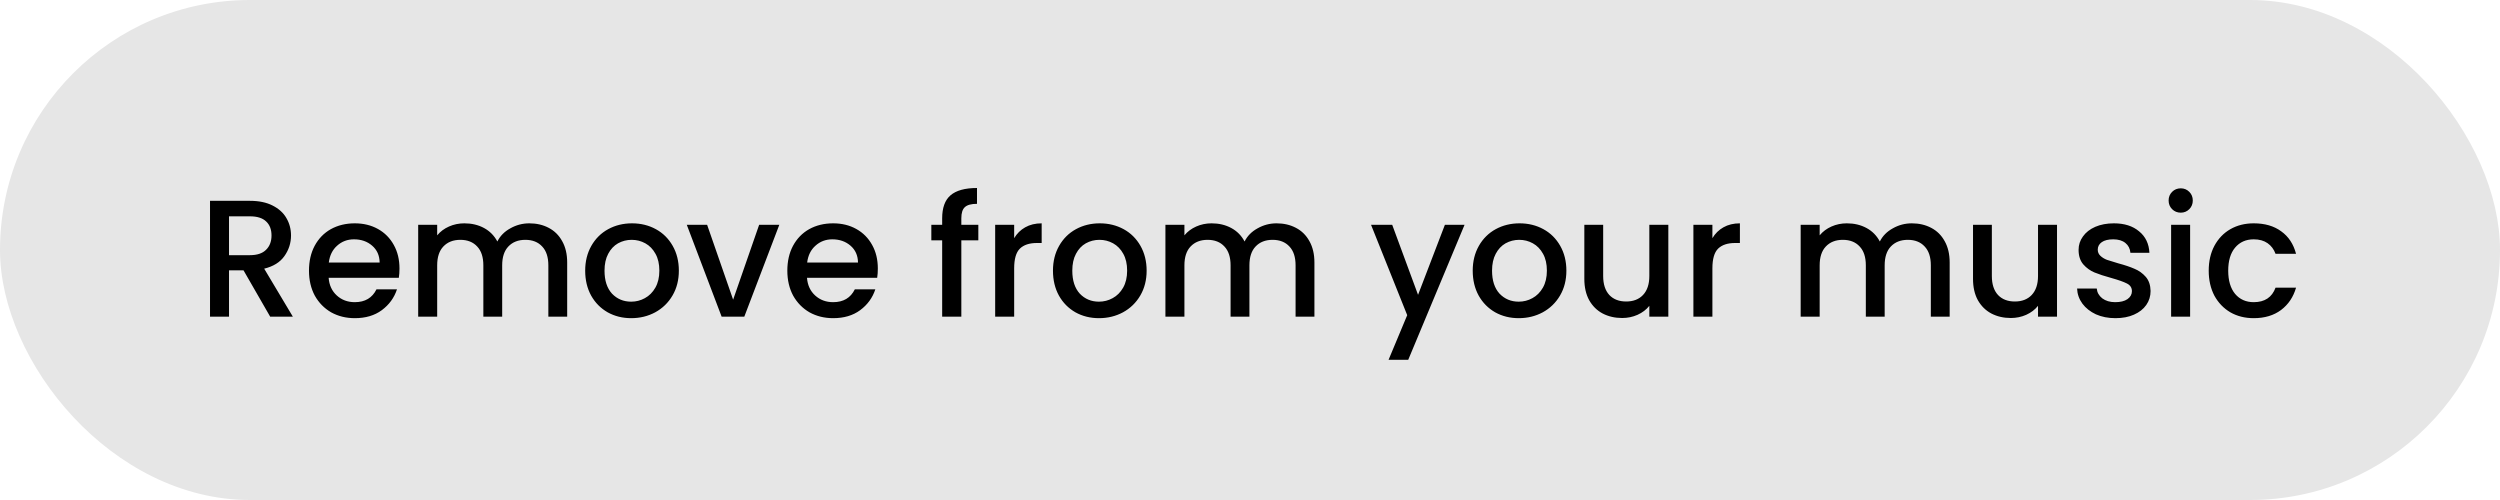 <svg width="150" height="30" viewBox="0 0 150 30" fill="none" xmlns="http://www.w3.org/2000/svg">
<rect width="150" height="30" rx="15" fill="black" fill-opacity="0.1"/>
<path d="M16.211 19L14.611 16.22H13.741V19H12.601V12.05H15.001C15.534 12.05 15.984 12.143 16.351 12.33C16.724 12.517 17.001 12.767 17.181 13.08C17.367 13.393 17.461 13.743 17.461 14.13C17.461 14.583 17.327 14.997 17.061 15.37C16.801 15.737 16.397 15.987 15.851 16.12L17.571 19H16.211ZM13.741 15.31H15.001C15.427 15.31 15.747 15.203 15.961 14.99C16.181 14.777 16.291 14.49 16.291 14.13C16.291 13.77 16.184 13.49 15.971 13.29C15.757 13.083 15.434 12.98 15.001 12.98H13.741V15.31ZM23.969 16.11C23.969 16.317 23.956 16.503 23.929 16.67H19.719C19.752 17.11 19.916 17.463 20.209 17.73C20.502 17.997 20.862 18.13 21.289 18.13C21.902 18.13 22.336 17.873 22.589 17.36H23.819C23.652 17.867 23.349 18.283 22.909 18.61C22.476 18.93 21.936 19.09 21.289 19.09C20.762 19.09 20.289 18.973 19.869 18.74C19.456 18.5 19.129 18.167 18.889 17.74C18.656 17.307 18.539 16.807 18.539 16.24C18.539 15.673 18.652 15.177 18.879 14.75C19.112 14.317 19.436 13.983 19.849 13.75C20.269 13.517 20.749 13.4 21.289 13.4C21.809 13.4 22.272 13.513 22.679 13.74C23.086 13.967 23.402 14.287 23.629 14.7C23.856 15.107 23.969 15.577 23.969 16.11ZM22.779 15.75C22.772 15.33 22.622 14.993 22.329 14.74C22.036 14.487 21.672 14.36 21.239 14.36C20.846 14.36 20.509 14.487 20.229 14.74C19.949 14.987 19.782 15.323 19.729 15.75H22.779ZM31.761 13.4C32.194 13.4 32.581 13.49 32.921 13.67C33.267 13.85 33.538 14.117 33.731 14.47C33.931 14.823 34.031 15.25 34.031 15.75V19H32.901V15.92C32.901 15.427 32.778 15.05 32.531 14.79C32.284 14.523 31.948 14.39 31.521 14.39C31.094 14.39 30.754 14.523 30.501 14.79C30.254 15.05 30.131 15.427 30.131 15.92V19H29.001V15.92C29.001 15.427 28.878 15.05 28.631 14.79C28.384 14.523 28.047 14.39 27.621 14.39C27.194 14.39 26.854 14.523 26.601 14.79C26.354 15.05 26.231 15.427 26.231 15.92V19H25.091V13.49H26.231V14.12C26.418 13.893 26.654 13.717 26.941 13.59C27.227 13.463 27.534 13.4 27.861 13.4C28.301 13.4 28.694 13.493 29.041 13.68C29.387 13.867 29.654 14.137 29.841 14.49C30.008 14.157 30.267 13.893 30.621 13.7C30.974 13.5 31.354 13.4 31.761 13.4ZM37.871 19.09C37.351 19.09 36.881 18.973 36.461 18.74C36.041 18.5 35.711 18.167 35.471 17.74C35.231 17.307 35.111 16.807 35.111 16.24C35.111 15.68 35.235 15.183 35.481 14.75C35.728 14.317 36.065 13.983 36.491 13.75C36.918 13.517 37.395 13.4 37.921 13.4C38.448 13.4 38.925 13.517 39.351 13.75C39.778 13.983 40.115 14.317 40.361 14.75C40.608 15.183 40.731 15.68 40.731 16.24C40.731 16.8 40.605 17.297 40.351 17.73C40.098 18.163 39.751 18.5 39.311 18.74C38.878 18.973 38.398 19.09 37.871 19.09ZM37.871 18.1C38.165 18.1 38.438 18.03 38.691 17.89C38.951 17.75 39.161 17.54 39.321 17.26C39.481 16.98 39.561 16.64 39.561 16.24C39.561 15.84 39.485 15.503 39.331 15.23C39.178 14.95 38.975 14.74 38.721 14.6C38.468 14.46 38.195 14.39 37.901 14.39C37.608 14.39 37.335 14.46 37.081 14.6C36.835 14.74 36.638 14.95 36.491 15.23C36.345 15.503 36.271 15.84 36.271 16.24C36.271 16.833 36.421 17.293 36.721 17.62C37.028 17.94 37.411 18.1 37.871 18.1ZM43.988 17.98L45.548 13.49H46.758L44.658 19H43.298L41.208 13.49H42.428L43.988 17.98ZM52.67 16.11C52.67 16.317 52.657 16.503 52.63 16.67H48.42C48.453 17.11 48.617 17.463 48.91 17.73C49.203 17.997 49.563 18.13 49.99 18.13C50.603 18.13 51.037 17.873 51.29 17.36H52.52C52.353 17.867 52.05 18.283 51.61 18.61C51.177 18.93 50.637 19.09 49.99 19.09C49.464 19.09 48.99 18.973 48.57 18.74C48.157 18.5 47.83 18.167 47.59 17.74C47.357 17.307 47.24 16.807 47.24 16.24C47.24 15.673 47.353 15.177 47.58 14.75C47.813 14.317 48.137 13.983 48.55 13.75C48.97 13.517 49.45 13.4 49.99 13.4C50.51 13.4 50.974 13.513 51.38 13.74C51.787 13.967 52.103 14.287 52.33 14.7C52.557 15.107 52.67 15.577 52.67 16.11ZM51.48 15.75C51.474 15.33 51.324 14.993 51.03 14.74C50.737 14.487 50.373 14.36 49.94 14.36C49.547 14.36 49.21 14.487 48.93 14.74C48.65 14.987 48.483 15.323 48.43 15.75H51.48ZM58.7 14.42H57.68V19H56.53V14.42H55.88V13.49H56.53V13.1C56.53 12.467 56.696 12.007 57.03 11.72C57.37 11.427 57.9 11.28 58.62 11.28V12.23C58.273 12.23 58.03 12.297 57.89 12.43C57.75 12.557 57.68 12.78 57.68 13.1V13.49H58.7V14.42ZM60.85 14.29C61.017 14.01 61.237 13.793 61.51 13.64C61.79 13.48 62.12 13.4 62.5 13.4V14.58H62.21C61.763 14.58 61.423 14.693 61.19 14.92C60.963 15.147 60.85 15.54 60.85 16.1V19H59.71V13.49H60.85V14.29ZM65.938 19.09C65.418 19.09 64.948 18.973 64.528 18.74C64.108 18.5 63.778 18.167 63.538 17.74C63.298 17.307 63.178 16.807 63.178 16.24C63.178 15.68 63.301 15.183 63.548 14.75C63.794 14.317 64.131 13.983 64.558 13.75C64.984 13.517 65.461 13.4 65.988 13.4C66.514 13.4 66.991 13.517 67.418 13.75C67.844 13.983 68.181 14.317 68.428 14.75C68.674 15.183 68.798 15.68 68.798 16.24C68.798 16.8 68.671 17.297 68.418 17.73C68.165 18.163 67.818 18.5 67.378 18.74C66.945 18.973 66.465 19.09 65.938 19.09ZM65.938 18.1C66.231 18.1 66.504 18.03 66.758 17.89C67.018 17.75 67.228 17.54 67.388 17.26C67.548 16.98 67.628 16.64 67.628 16.24C67.628 15.84 67.551 15.503 67.398 15.23C67.245 14.95 67.041 14.74 66.788 14.6C66.534 14.46 66.261 14.39 65.968 14.39C65.674 14.39 65.401 14.46 65.148 14.6C64.901 14.74 64.704 14.95 64.558 15.23C64.411 15.503 64.338 15.84 64.338 16.24C64.338 16.833 64.488 17.293 64.788 17.62C65.094 17.94 65.478 18.1 65.938 18.1ZM76.595 13.4C77.028 13.4 77.415 13.49 77.755 13.67C78.102 13.85 78.371 14.117 78.565 14.47C78.765 14.823 78.865 15.25 78.865 15.75V19H77.735V15.92C77.735 15.427 77.612 15.05 77.365 14.79C77.118 14.523 76.781 14.39 76.355 14.39C75.928 14.39 75.588 14.523 75.335 14.79C75.088 15.05 74.965 15.427 74.965 15.92V19H73.835V15.92C73.835 15.427 73.712 15.05 73.465 14.79C73.218 14.523 72.882 14.39 72.455 14.39C72.028 14.39 71.688 14.523 71.435 14.79C71.188 15.05 71.065 15.427 71.065 15.92V19H69.925V13.49H71.065V14.12C71.251 13.893 71.488 13.717 71.775 13.59C72.061 13.463 72.368 13.4 72.695 13.4C73.135 13.4 73.528 13.493 73.875 13.68C74.222 13.867 74.488 14.137 74.675 14.49C74.841 14.157 75.102 13.893 75.455 13.7C75.808 13.5 76.188 13.4 76.595 13.4ZM87.873 13.49L84.493 21.59H83.313L84.433 18.91L82.263 13.49H83.533L85.083 17.69L86.693 13.49H87.873ZM91.123 19.09C90.603 19.09 90.133 18.973 89.713 18.74C89.293 18.5 88.963 18.167 88.723 17.74C88.483 17.307 88.363 16.807 88.363 16.24C88.363 15.68 88.487 15.183 88.733 14.75C88.98 14.317 89.317 13.983 89.743 13.75C90.17 13.517 90.647 13.4 91.173 13.4C91.7 13.4 92.177 13.517 92.603 13.75C93.03 13.983 93.367 14.317 93.613 14.75C93.86 15.183 93.983 15.68 93.983 16.24C93.983 16.8 93.857 17.297 93.603 17.73C93.35 18.163 93.003 18.5 92.563 18.74C92.13 18.973 91.65 19.09 91.123 19.09ZM91.123 18.1C91.417 18.1 91.69 18.03 91.943 17.89C92.203 17.75 92.413 17.54 92.573 17.26C92.733 16.98 92.813 16.64 92.813 16.24C92.813 15.84 92.737 15.503 92.583 15.23C92.43 14.95 92.227 14.74 91.973 14.6C91.72 14.46 91.447 14.39 91.153 14.39C90.86 14.39 90.587 14.46 90.333 14.6C90.087 14.74 89.89 14.95 89.743 15.23C89.597 15.503 89.523 15.84 89.523 16.24C89.523 16.833 89.673 17.293 89.973 17.62C90.28 17.94 90.663 18.1 91.123 18.1ZM100.1 13.49V19H98.96V18.35C98.78 18.577 98.544 18.757 98.25 18.89C97.964 19.017 97.657 19.08 97.33 19.08C96.897 19.08 96.507 18.99 96.16 18.81C95.82 18.63 95.55 18.363 95.35 18.01C95.157 17.657 95.06 17.23 95.06 16.73V13.49H96.19V16.56C96.19 17.053 96.314 17.433 96.56 17.7C96.807 17.96 97.144 18.09 97.57 18.09C97.997 18.09 98.334 17.96 98.58 17.7C98.834 17.433 98.96 17.053 98.96 16.56V13.49H100.1ZM102.744 14.29C102.911 14.01 103.131 13.793 103.404 13.64C103.684 13.48 104.014 13.4 104.394 13.4V14.58H104.104C103.658 14.58 103.318 14.693 103.084 14.92C102.858 15.147 102.744 15.54 102.744 16.1V19H101.604V13.49H102.744V14.29ZM114.71 13.4C115.143 13.4 115.53 13.49 115.87 13.67C116.217 13.85 116.487 14.117 116.68 14.47C116.88 14.823 116.98 15.25 116.98 15.75V19H115.85V15.92C115.85 15.427 115.727 15.05 115.48 14.79C115.233 14.523 114.897 14.39 114.47 14.39C114.043 14.39 113.703 14.523 113.45 14.79C113.203 15.05 113.08 15.427 113.08 15.92V19H111.95V15.92C111.95 15.427 111.827 15.05 111.58 14.79C111.333 14.523 110.997 14.39 110.57 14.39C110.143 14.39 109.803 14.523 109.55 14.79C109.303 15.05 109.18 15.427 109.18 15.92V19H108.04V13.49H109.18V14.12C109.367 13.893 109.603 13.717 109.89 13.59C110.177 13.463 110.483 13.4 110.81 13.4C111.25 13.4 111.643 13.493 111.99 13.68C112.337 13.867 112.603 14.137 112.79 14.49C112.957 14.157 113.217 13.893 113.57 13.7C113.923 13.5 114.303 13.4 114.71 13.4ZM123.421 13.49V19H122.281V18.35C122.101 18.577 121.864 18.757 121.571 18.89C121.284 19.017 120.977 19.08 120.651 19.08C120.217 19.08 119.827 18.99 119.481 18.81C119.141 18.63 118.871 18.363 118.671 18.01C118.477 17.657 118.381 17.23 118.381 16.73V13.49H119.511V16.56C119.511 17.053 119.634 17.433 119.881 17.7C120.127 17.96 120.464 18.09 120.891 18.09C121.317 18.09 121.654 17.96 121.901 17.7C122.154 17.433 122.281 17.053 122.281 16.56V13.49H123.421ZM126.925 19.09C126.491 19.09 126.101 19.013 125.755 18.86C125.415 18.7 125.145 18.487 124.945 18.22C124.745 17.947 124.638 17.643 124.625 17.31H125.805C125.825 17.543 125.935 17.74 126.135 17.9C126.341 18.053 126.598 18.13 126.905 18.13C127.225 18.13 127.471 18.07 127.645 17.95C127.825 17.823 127.915 17.663 127.915 17.47C127.915 17.263 127.815 17.11 127.615 17.01C127.421 16.91 127.111 16.8 126.685 16.68C126.271 16.567 125.935 16.457 125.675 16.35C125.415 16.243 125.188 16.08 124.995 15.86C124.808 15.64 124.715 15.35 124.715 14.99C124.715 14.697 124.801 14.43 124.975 14.19C125.148 13.943 125.395 13.75 125.715 13.61C126.041 13.47 126.415 13.4 126.835 13.4C127.461 13.4 127.965 13.56 128.345 13.88C128.731 14.193 128.938 14.623 128.965 15.17H127.825C127.805 14.923 127.705 14.727 127.525 14.58C127.345 14.433 127.101 14.36 126.795 14.36C126.495 14.36 126.265 14.417 126.105 14.53C125.945 14.643 125.865 14.793 125.865 14.98C125.865 15.127 125.918 15.25 126.025 15.35C126.131 15.45 126.261 15.53 126.415 15.59C126.568 15.643 126.795 15.713 127.095 15.8C127.495 15.907 127.821 16.017 128.075 16.13C128.335 16.237 128.558 16.397 128.745 16.61C128.931 16.823 129.028 17.107 129.035 17.46C129.035 17.773 128.948 18.053 128.775 18.3C128.601 18.547 128.355 18.74 128.035 18.88C127.721 19.02 127.351 19.09 126.925 19.09ZM130.847 12.76C130.64 12.76 130.467 12.69 130.327 12.55C130.187 12.41 130.117 12.237 130.117 12.03C130.117 11.823 130.187 11.65 130.327 11.51C130.467 11.37 130.64 11.3 130.847 11.3C131.047 11.3 131.217 11.37 131.357 11.51C131.497 11.65 131.567 11.823 131.567 12.03C131.567 12.237 131.497 12.41 131.357 12.55C131.217 12.69 131.047 12.76 130.847 12.76ZM131.407 13.49V19H130.267V13.49H131.407ZM132.523 16.24C132.523 15.673 132.637 15.177 132.863 14.75C133.097 14.317 133.417 13.983 133.823 13.75C134.23 13.517 134.697 13.4 135.223 13.4C135.89 13.4 136.44 13.56 136.873 13.88C137.313 14.193 137.61 14.643 137.763 15.23H136.533C136.433 14.957 136.273 14.743 136.053 14.59C135.833 14.437 135.557 14.36 135.223 14.36C134.757 14.36 134.383 14.527 134.103 14.86C133.83 15.187 133.693 15.647 133.693 16.24C133.693 16.833 133.83 17.297 134.103 17.63C134.383 17.963 134.757 18.13 135.223 18.13C135.883 18.13 136.32 17.84 136.533 17.26H137.763C137.603 17.82 137.303 18.267 136.863 18.6C136.423 18.927 135.877 19.09 135.223 19.09C134.697 19.09 134.23 18.973 133.823 18.74C133.417 18.5 133.097 18.167 132.863 17.74C132.637 17.307 132.523 16.807 132.523 16.24Z" fill="black"/>
</svg>
